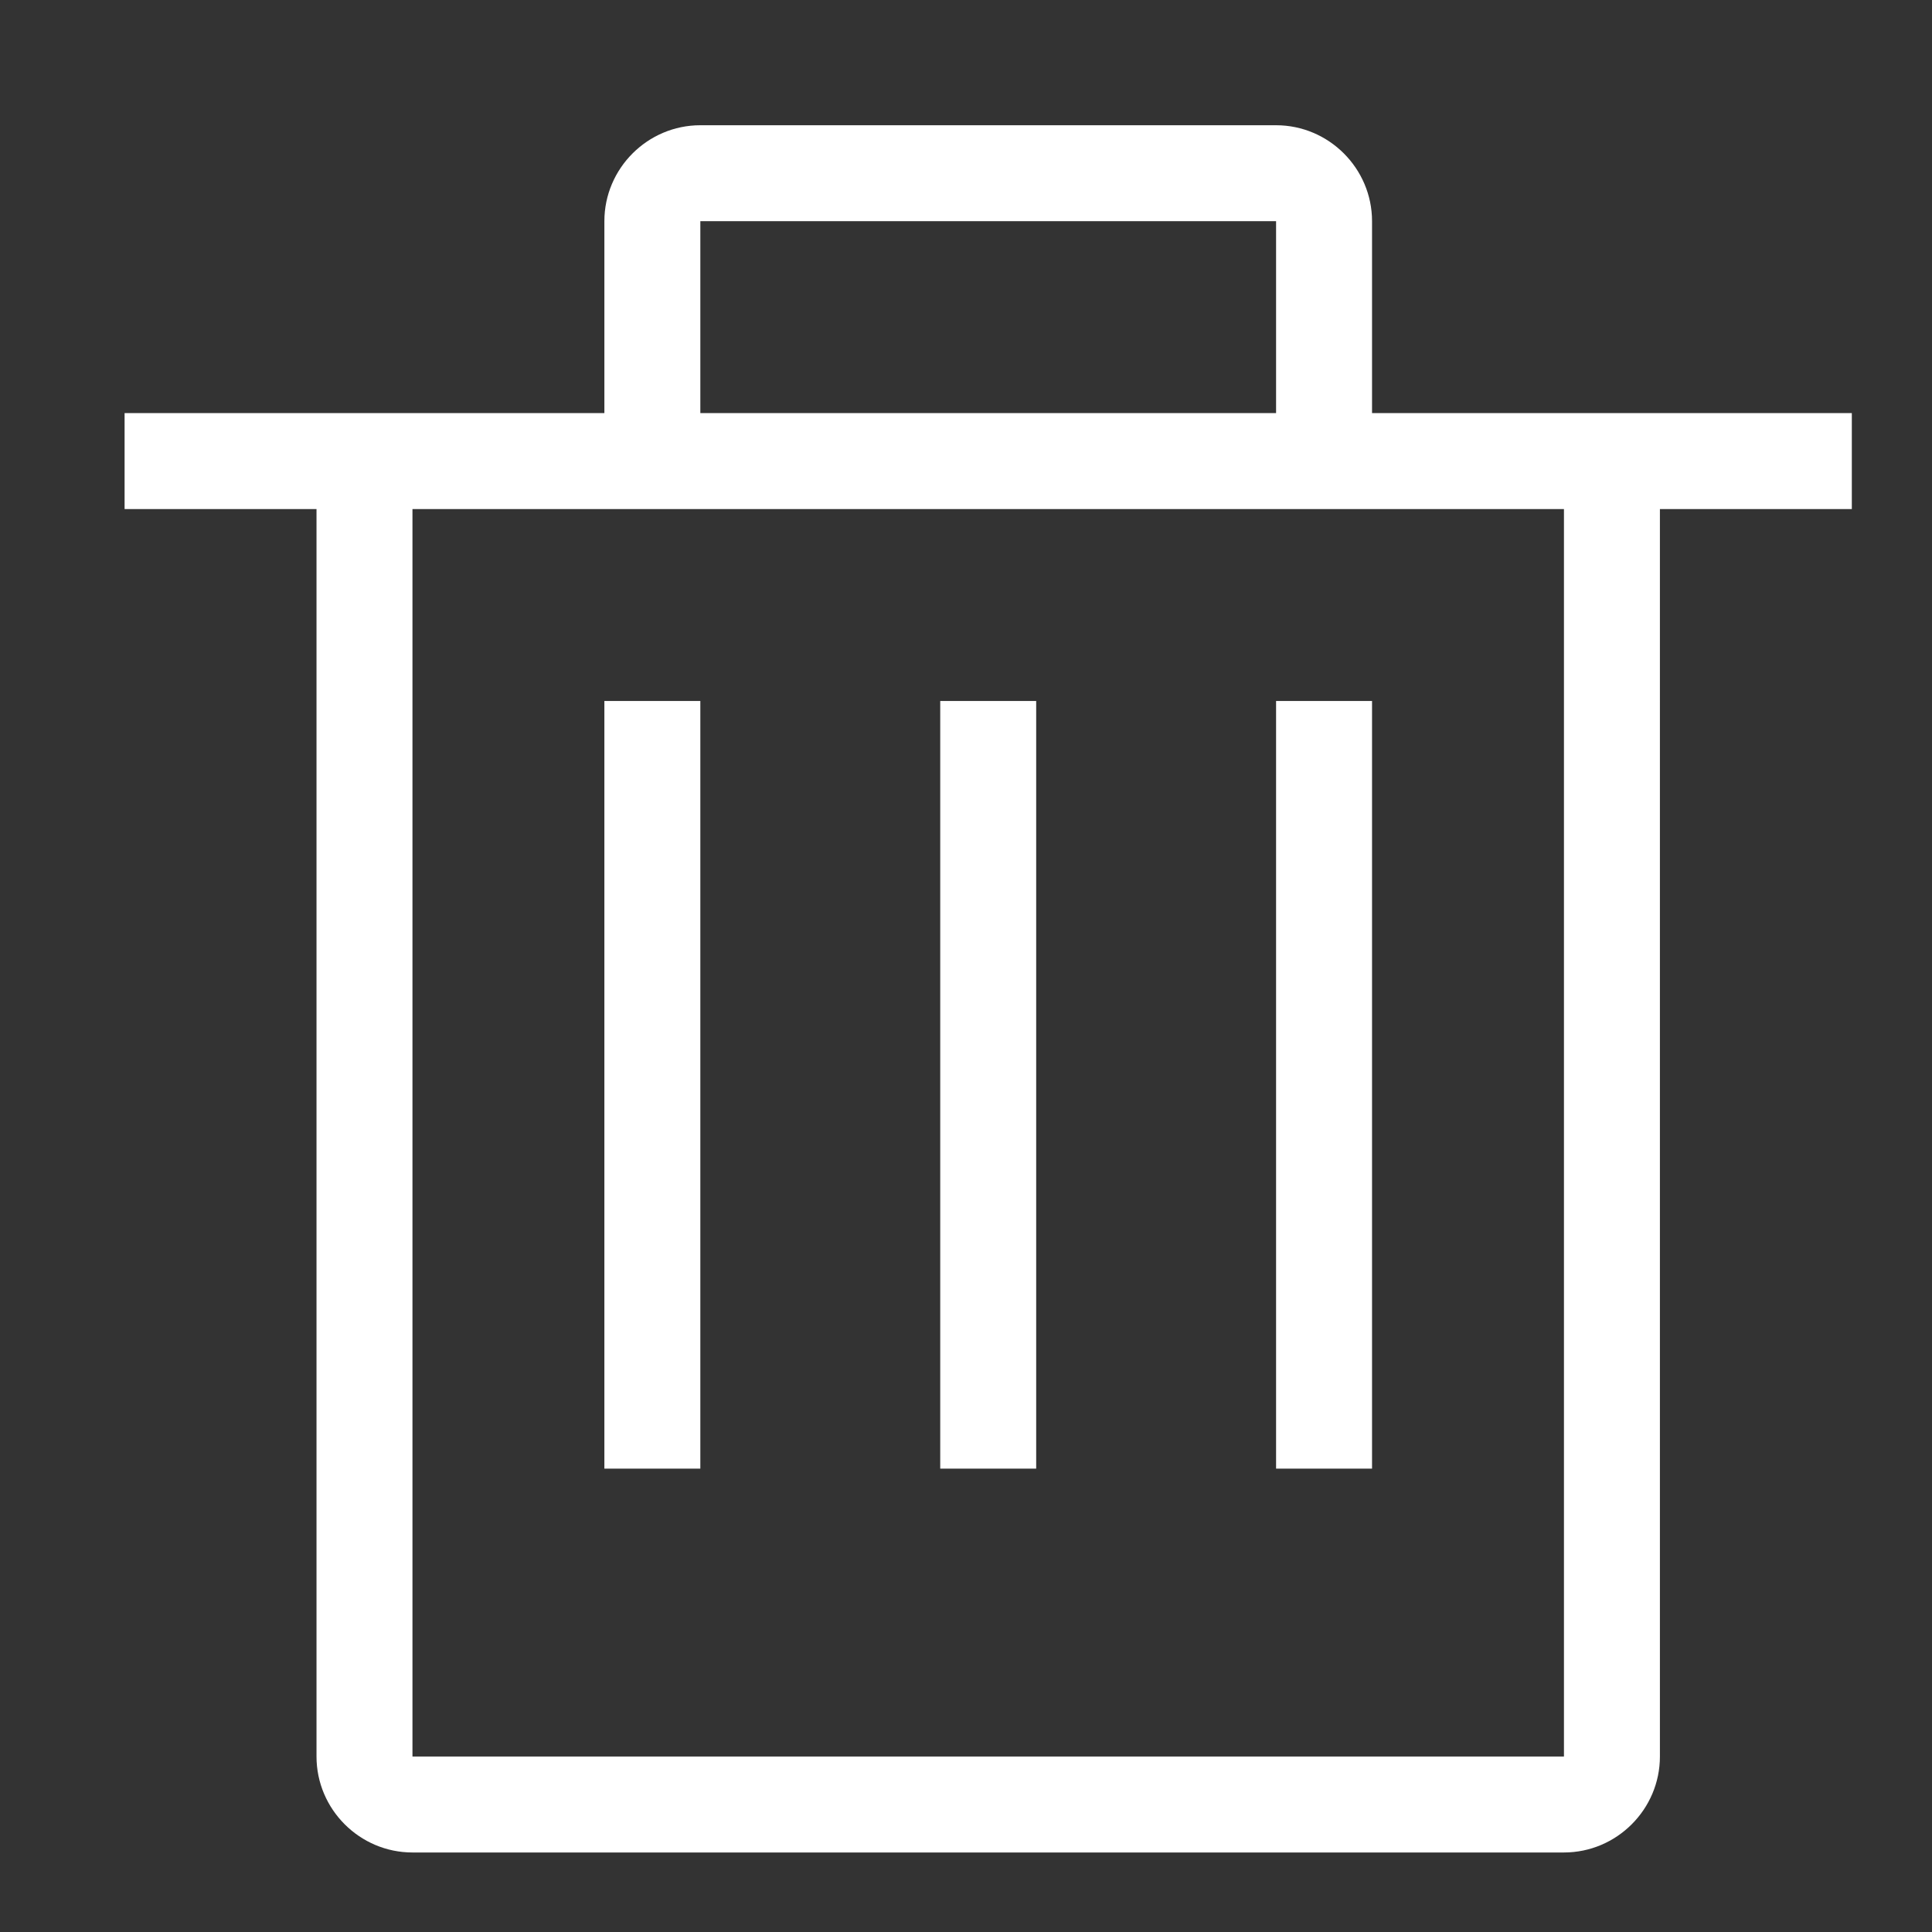 <?xml version="1.0" standalone="no"?><!DOCTYPE svg PUBLIC "-//W3C//DTD SVG 1.1//EN" "http://www.w3.org/Graphics/SVG/1.1/DTD/svg11.dtd"><svg width="16" height="16" viewBox="0 0 16 16" version="1.1" xmlns="http://www.w3.org/2000/svg" xmlns:xlink="http://www.w3.org/1999/xlink"><rect x="0" y="0" width="16" height="16" fill="#333333" stroke="none"/><defs><style type="text/css"><![CDATA[

]]></style></defs><g class="transform-group"><g transform="scale(0.016, 0.016)"><path d="M660.496 362.828l49.67 0 0 397.341-49.67 0 0-397.341ZM536.328 760.168 536.328 362.828 511.494 362.828 486.661 362.828 486.661 760.168 511.494 760.168ZM312.824 362.828l49.669 0 0 397.341-49.669 0 0-397.341ZM710.166 213.827 710.166 114.492c0-27.307-22.339-49.666-49.67-49.666L362.493 64.825c-27.331 0-49.669 22.36-49.669 49.666l0 99.335L64.488 213.827l0 49.668 99.336 0 0 645.676c0 27.309 22.335 49.668 49.666 49.668l596.008 0c27.331 0 49.67-22.36 49.67-49.668L859.169 263.494l99.332 0 0-49.668L710.166 213.826zM362.493 114.492l298.002 0 0 99.335L362.493 213.827 362.493 114.492zM809.498 909.17 213.49 909.17 213.49 263.494l596.008 0L809.498 909.17z" fill="#ffffff"></path></g></g></svg>
